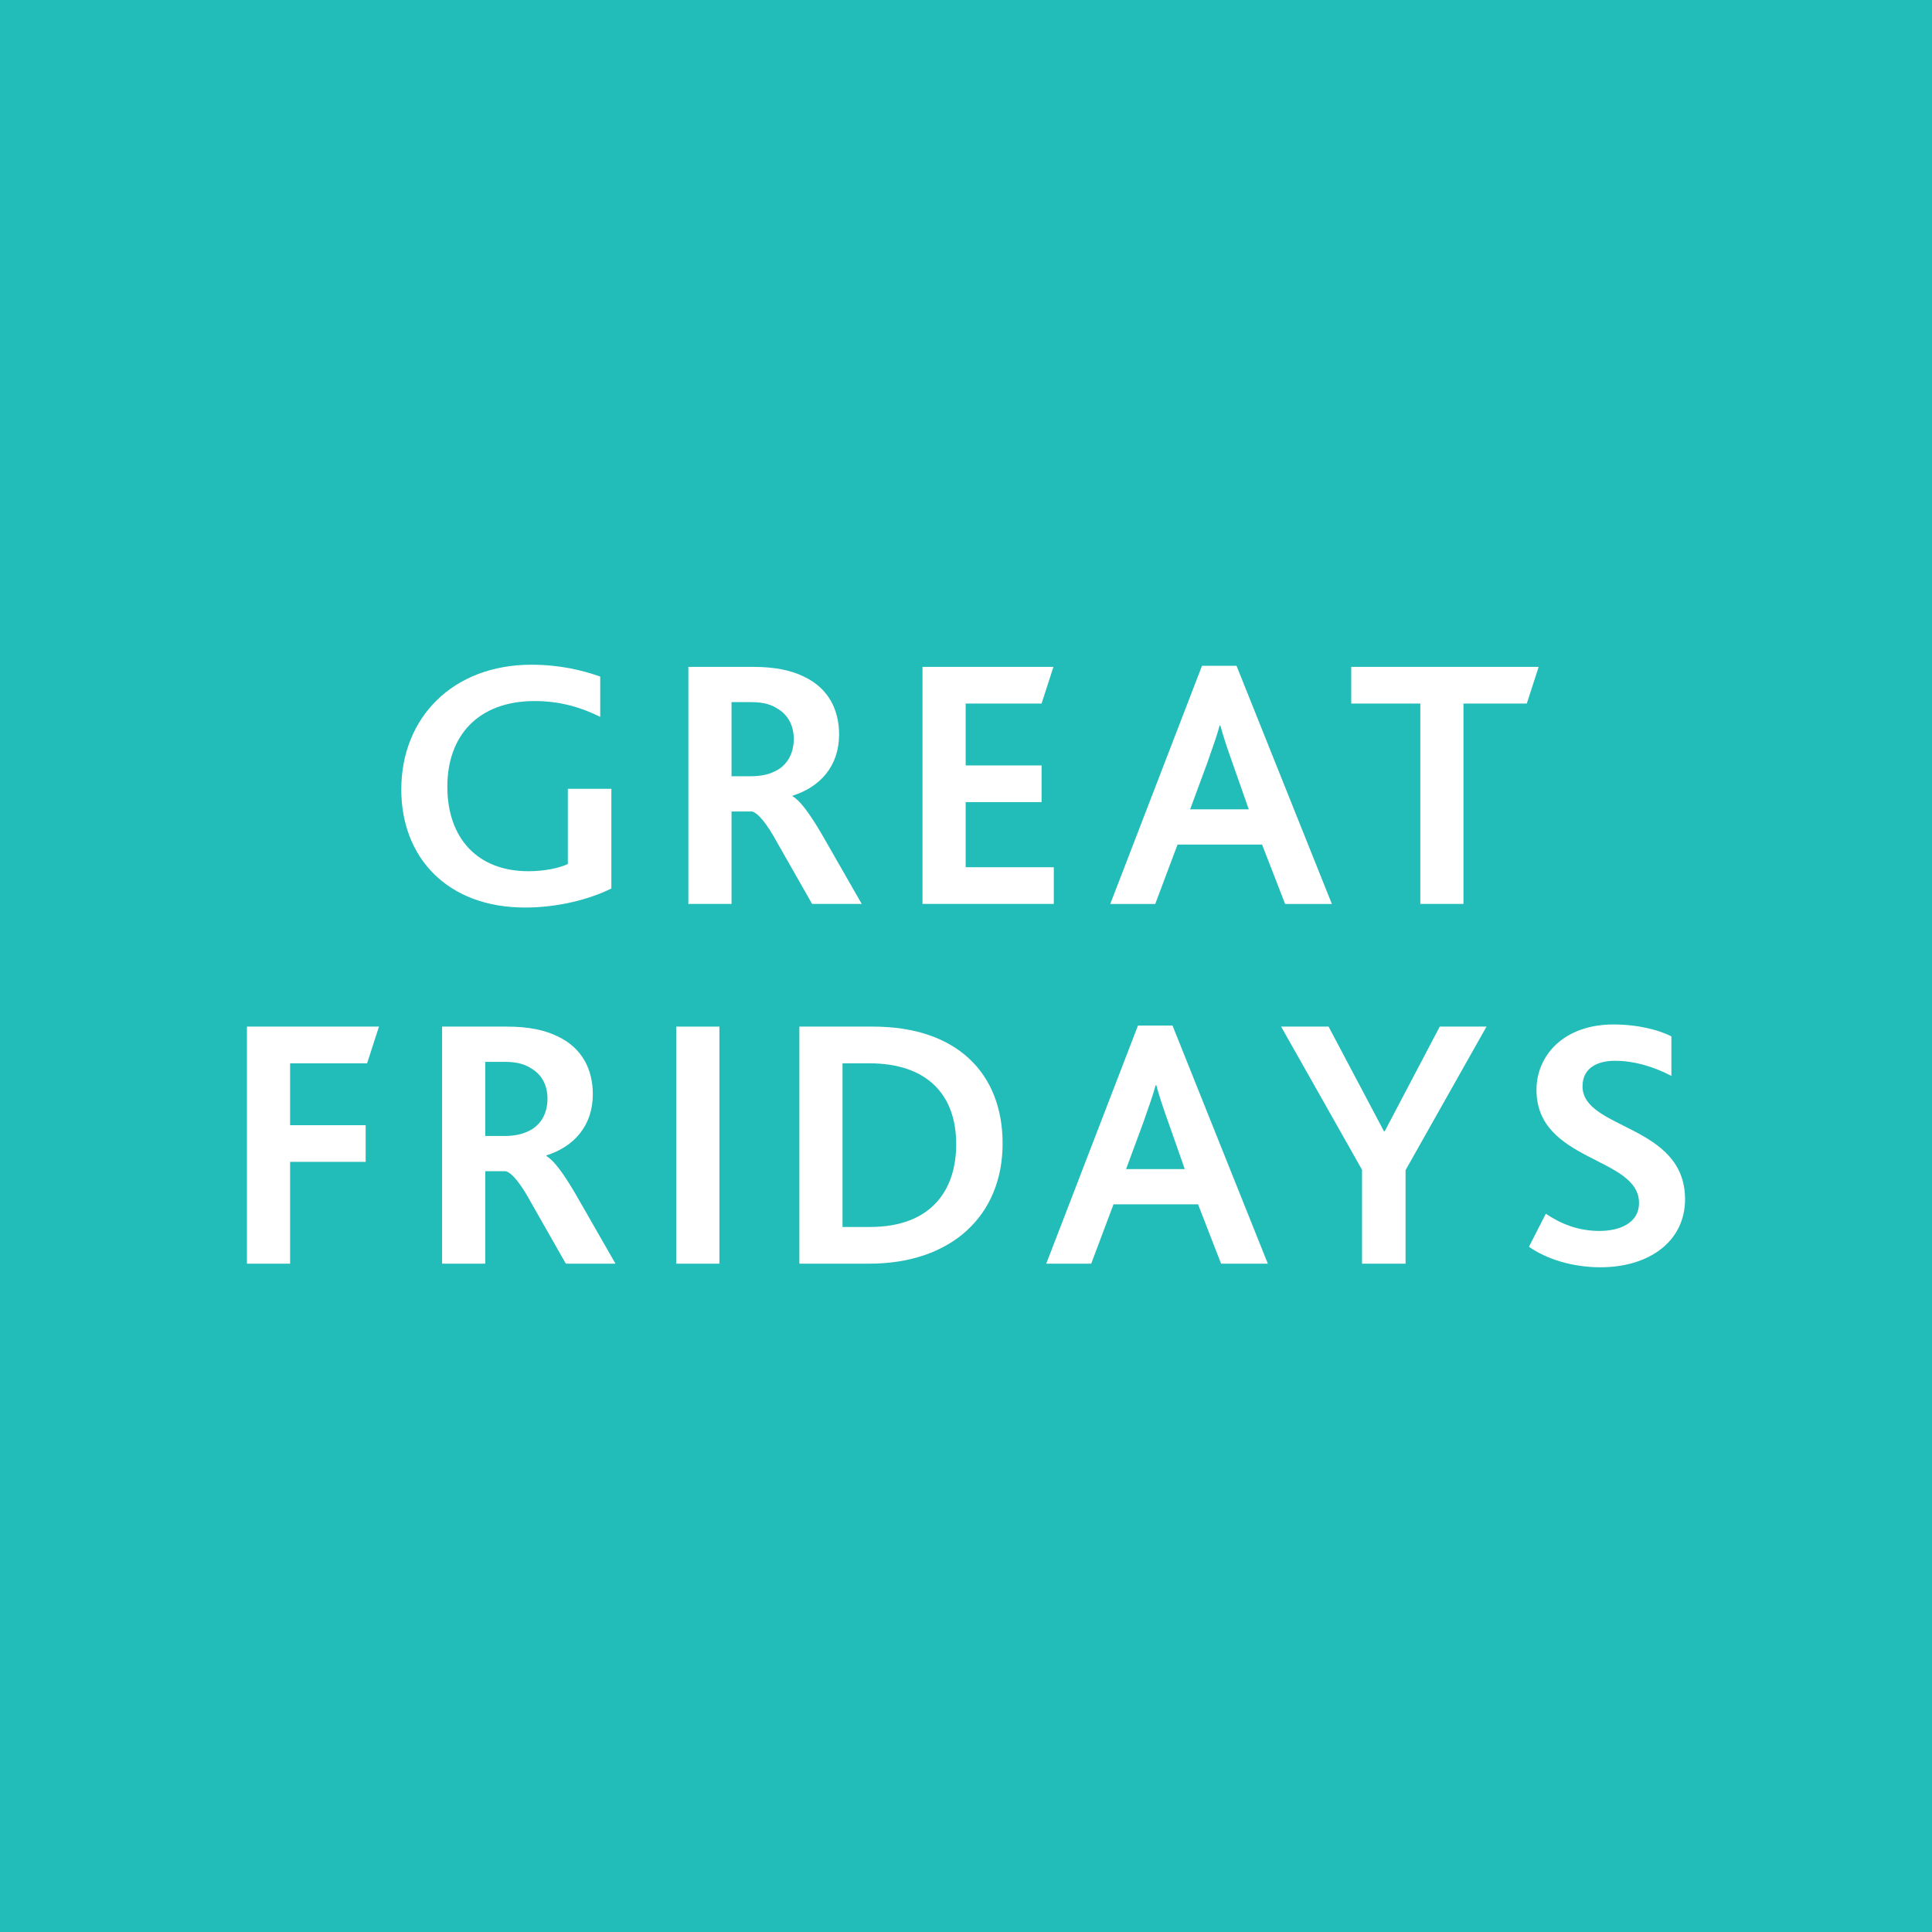 <svg width="400" height="400" viewBox="0 0 400 400" fill="none" xmlns="http://www.w3.org/2000/svg">
<rect width="400" height="400" fill="#22BCB9"/>
<path d="M316.549 258.132L320.05 251.28C322.954 253.29 326.678 254.855 331.147 254.855C335.244 254.855 339.34 253.29 339.34 249.045C339.34 239.437 318.113 240.629 318.113 225.658C318.113 218.434 323.848 212.103 334.052 212.103C339.116 212.103 343.362 213.22 346.043 214.561V222.754C342.17 220.743 338.223 219.626 334.35 219.626C330.924 219.626 327.647 220.966 327.647 224.914C327.647 233.926 348.873 232.734 348.873 248.3C348.873 257.014 341.425 262.377 331.371 262.377C325.636 262.377 320.273 260.738 316.549 258.132Z" fill="white"/>
<path d="M281.995 261.631V242.192L265.237 212.549H275.068L286.538 234.223H286.687L298.083 212.549H307.765L291.007 242.267V261.631H281.995Z" fill="white"/>
<path d="M216.614 261.633L235.606 212.327H242.756L262.494 261.633H252.811L248.044 249.344H230.542L225.924 261.633H216.614ZM233.148 242.045H245.289L241.863 232.288C240.522 228.564 239.852 226.329 239.405 224.691H239.256C238.809 226.404 238.064 228.564 236.724 232.362L233.148 242.045Z" fill="white"/>
<path d="M165.499 261.631V212.549H180.767C198.121 212.549 207.58 222.231 207.58 236.755C207.58 251.651 197.004 261.631 179.948 261.631H165.499ZM174.436 254.034H180.097C193.056 254.034 197.972 246.14 197.972 236.904C197.972 226.626 191.939 220.146 179.948 220.146H174.436V254.034Z" fill="white"/>
<path d="M140.006 261.631V212.549H148.944V261.631H140.006Z" fill="white"/>
<path d="M91.53 261.631V212.549H104.936C109.554 212.549 112.831 213.294 115.438 214.56C120.652 217.018 122.737 221.561 122.737 226.551C122.737 233.106 118.79 237.425 113.129 239.213V239.362C114.619 240.181 116.63 242.862 119.237 247.331L127.429 261.631H117.151L110.075 249.193C107.692 244.799 105.905 242.788 104.713 242.49H100.468V261.631H91.53ZM100.468 235.191H104.489C106.798 235.191 108.437 234.744 109.927 233.925C112.012 232.733 113.353 230.499 113.353 227.445C113.353 224.838 112.235 222.529 110.075 221.263C108.884 220.444 107.245 219.848 104.564 219.848H100.468V235.191Z" fill="white"/>
<path d="M51.127 261.631V212.549H78.461L76.003 220.146H60.065V232.957H75.705V240.554H60.065V261.631H51.127Z" fill="white"/>
<path d="M294.059 187.151V145.666H279.759V138.069H318.563L316.105 145.666H302.997V187.151H294.059Z" fill="white"/>
<path d="M229.869 187.153L248.861 137.847H256.011L275.748 187.153H266.066L261.299 174.864H243.797L239.179 187.153H229.869ZM246.403 167.565H258.544L255.118 157.808C253.777 154.084 253.107 151.849 252.66 150.211H252.511C252.064 151.924 251.319 154.084 249.978 157.882L246.403 167.565Z" fill="white"/>
<path d="M190.994 187.151V138.069H218.105L215.647 145.666H199.932V158.477H215.647V166.074H199.932V179.554H218.179V187.151H190.994Z" fill="white"/>
<path d="M142.518 187.151V138.069H155.924C160.542 138.069 163.819 138.814 166.426 140.08C171.639 142.538 173.725 147.081 173.725 152.071C173.725 158.626 169.777 162.945 164.117 164.733V164.882C165.606 165.701 167.617 168.382 170.224 172.851L178.417 187.151H168.139L161.063 174.713C158.68 170.319 156.892 168.308 155.701 168.01H151.455V187.151H142.518ZM151.455 160.711H155.477C157.786 160.711 159.425 160.264 160.914 159.445C163 158.253 164.34 156.019 164.34 152.965C164.34 150.358 163.223 148.049 161.063 146.783C159.872 145.964 158.233 145.368 155.552 145.368H151.455V160.711Z" fill="white"/>
<path d="M126.579 163.319V183.95C122.11 186.184 115.556 187.897 108.703 187.897C92.616 187.897 83.082 177.544 83.082 163.468C83.082 148.572 93.733 137.623 110.044 137.623C115.779 137.623 120.546 138.74 124.27 140.081V148.423C120.397 146.486 116.002 145.146 110.714 145.146C98.872 145.146 92.616 152.445 92.616 162.872C92.616 173.448 98.797 180.375 109.374 180.375C112.651 180.375 115.63 179.779 117.566 178.885V163.319H126.579Z" fill="white"/>
</svg>
